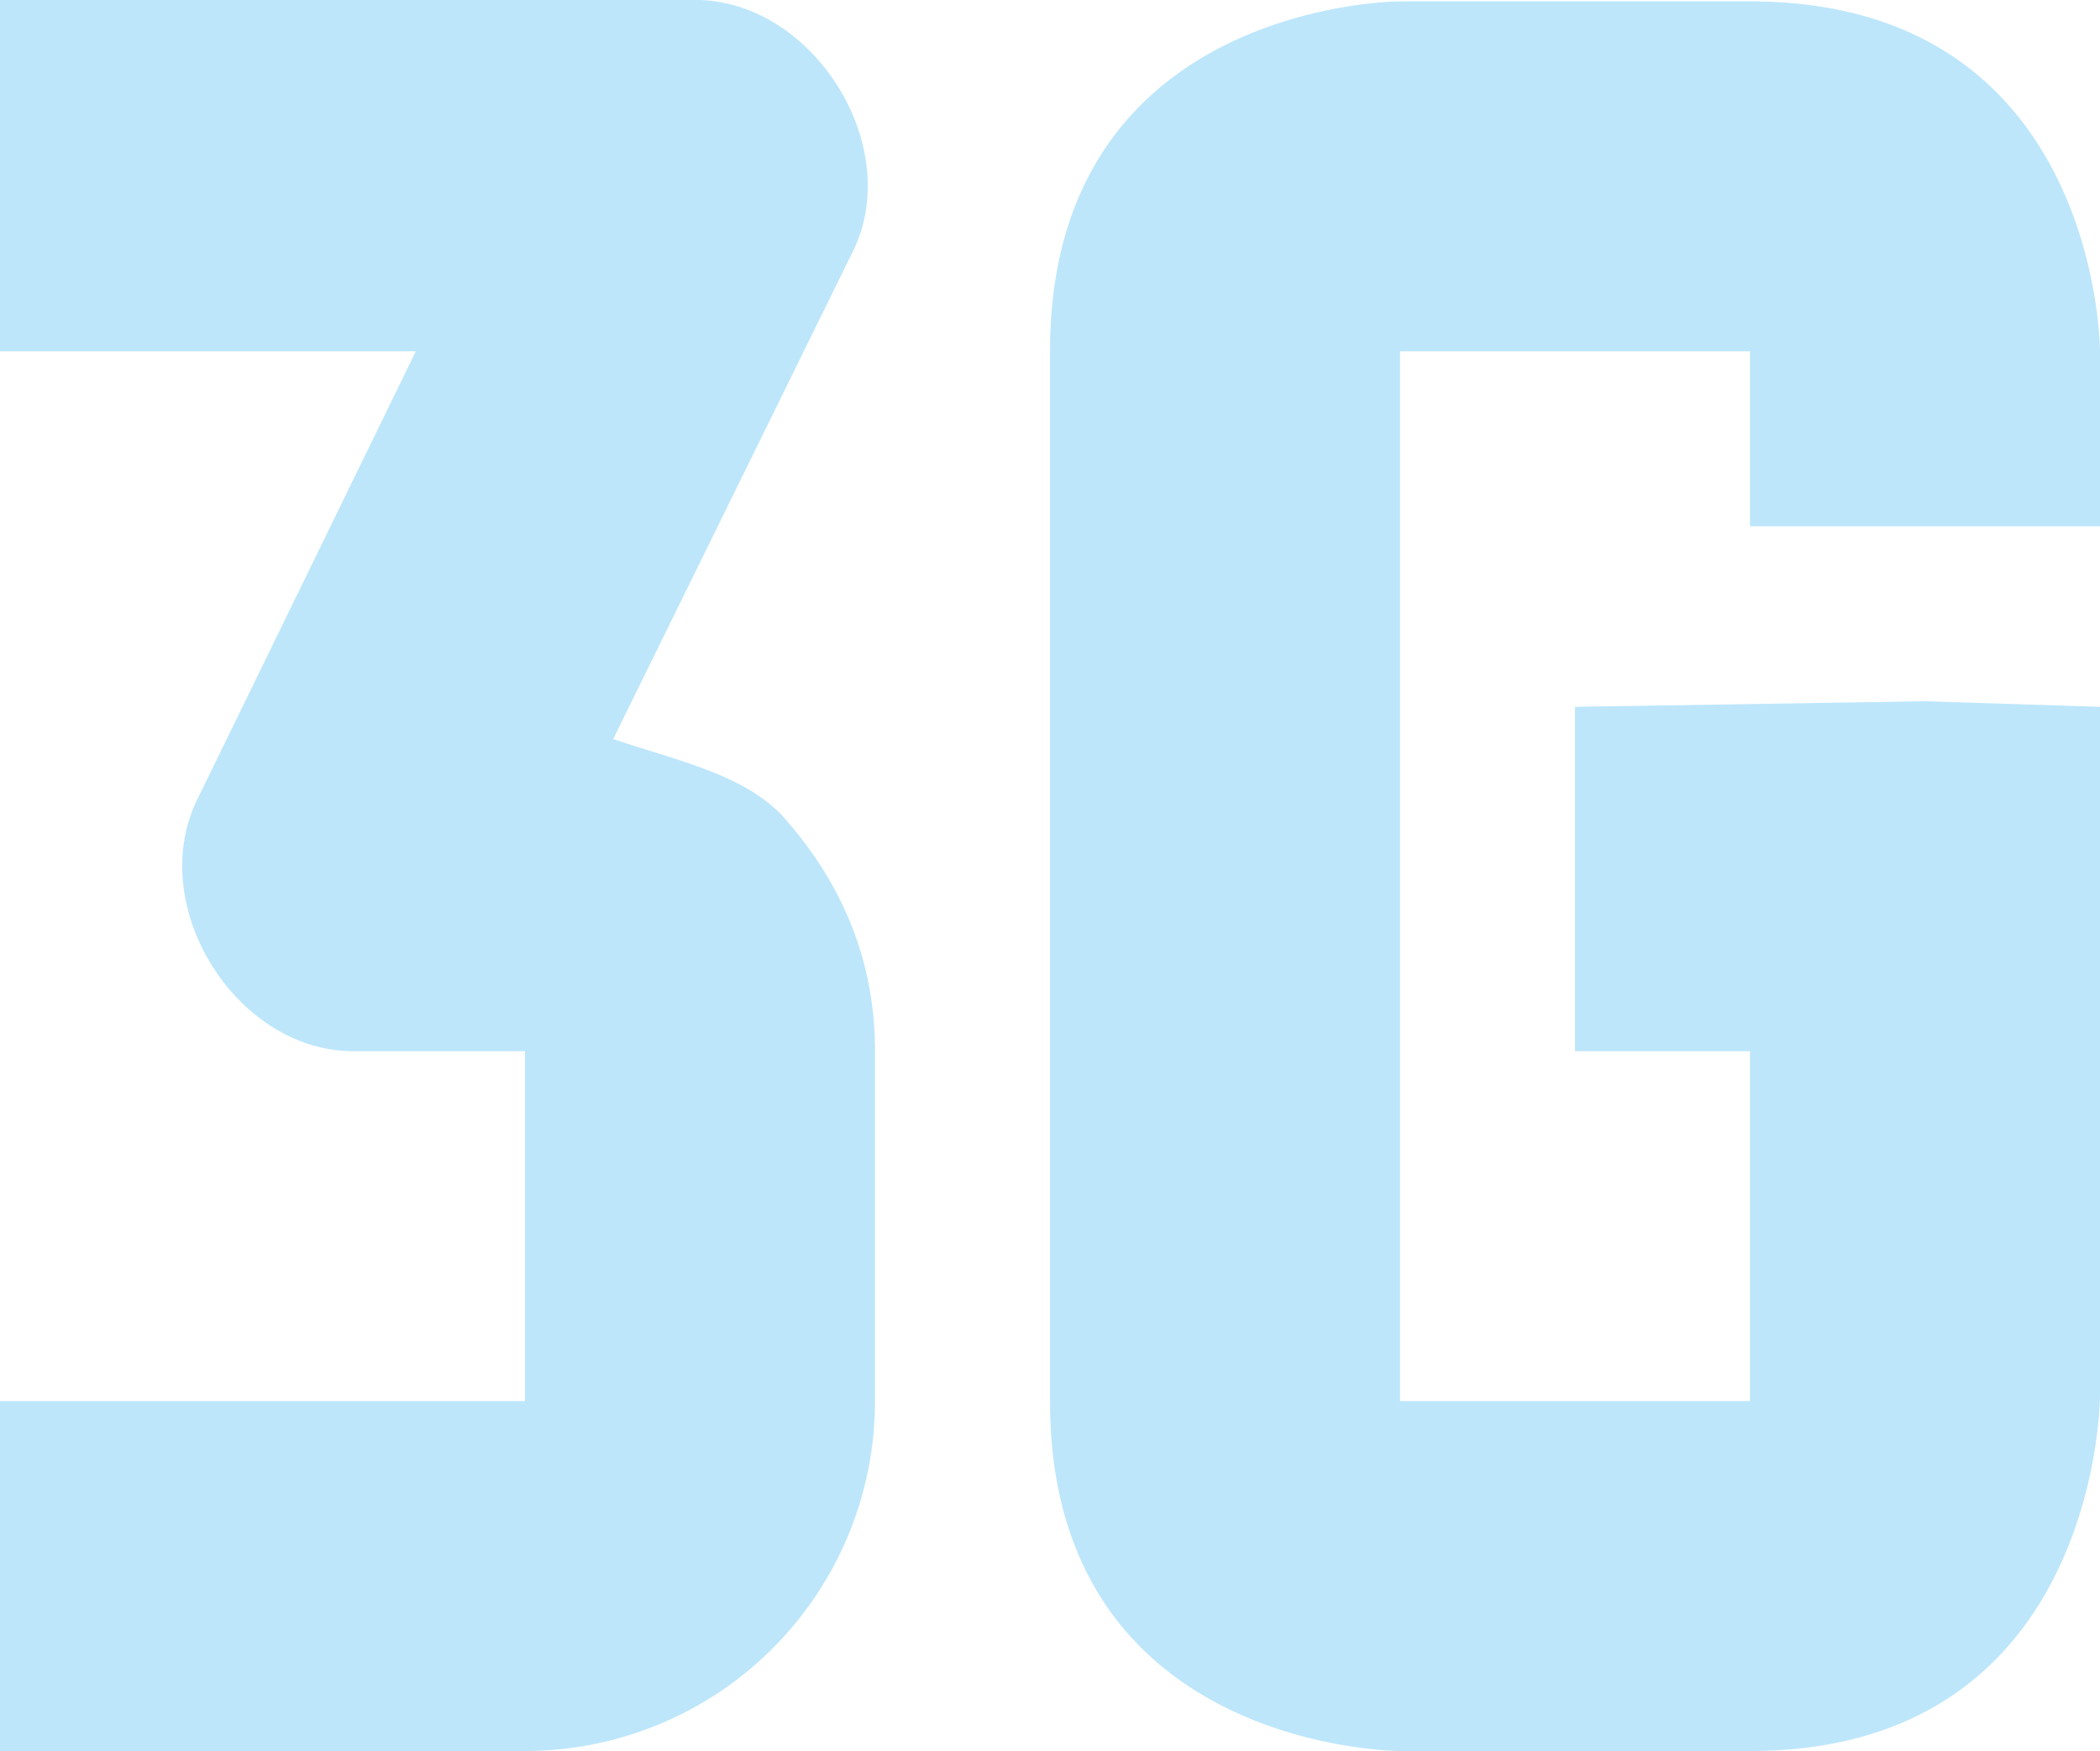 <?xml version="1.0" encoding="UTF-8" standalone="no"?>
<svg
   width="15"
   height="12.51"
   id="svg9"
   version="1.1"
   sodipodi:docname="network-cellular-3g-symbolic.svg"
   inkscape:version="0.92.4 (5da689c313, 2019-01-14)"
   xmlns:inkscape="http://www.inkscape.org/namespaces/inkscape"
   xmlns:sodipodi="http://sodipodi.sourceforge.net/DTD/sodipodi-0.dtd"
   xmlns="http://www.w3.org/2000/svg"
   xmlns:svg="http://www.w3.org/2000/svg"
   xmlns:rdf="http://www.w3.org/1999/02/22-rdf-syntax-ns#"
   xmlns:cc="http://creativecommons.org/ns#"
   xmlns:dc="http://purl.org/dc/elements/1.1/">
  <sodipodi:namedview
     pagecolor="#ffffff"
     bordercolor="#666666"
     borderopacity="1"
     objecttolerance="10"
     gridtolerance="10"
     guidetolerance="10"
     inkscape:pageopacity="0"
     inkscape:pageshadow="2"
     inkscape:window-width="1131"
     inkscape:window-height="480"
     id="namedview6"
     showgrid="false"
     inkscape:zoom="9.8333333"
     inkscape:cx="12"
     inkscape:cy="12"
     inkscape:window-x="0"
     inkscape:window-y="25"
     inkscape:window-maximized="0"
     inkscape:current-layer="svg9"
     inkscape:showpageshadow="0"
     inkscape:pagecheckerboard="0"
     inkscape:deskcolor="#d1d1d1" />
  <defs
     id="defs3">
    <style
       id="current-color-scheme" />
  </defs>
  <path
     d="M 0,0.01 V 2.51 h 2.97 l -1.56,3.2 c -0.37,0.75 0.26,1.78 1.09,1.8 H 3.75 V 10.01 H 0 v 2.5 h 3.75 a 2.5,2.5 0 0 0 2.5,-2.5 V 7.51 c 0,-0.67 -0.25,-1.22 -0.66,-1.68 -0.28,-0.3 -0.77,-0.4 -1.21,-0.55 l 1.71,-3.48 C 6.46,1.06 5.83,0.03 5,2.2888184e-7 H 0 Z m 10,0 c 0,0 -2.5,0 -2.5,2.5 V 10.01 c 0,2.5 2.5,2.5 2.5,2.5 h 2.5 C 15,12.51 15,9.97 15,9.97 v -4.92 l -1.25,-0.04 -2.5,0.04 v 2.46 H 12.5 V 10.01 H 10 V 2.51 h 2.5 v 1.25 H 15 v -1.25 c 0,0 0,-2.5 -2.5,-2.5 z"
     id="path822"
     inkscape:connector-curvature="0"
     style="color:#ffffff;fill:#bde6fb;fill-opacity:1;stroke-width:1.25" />
</svg>
